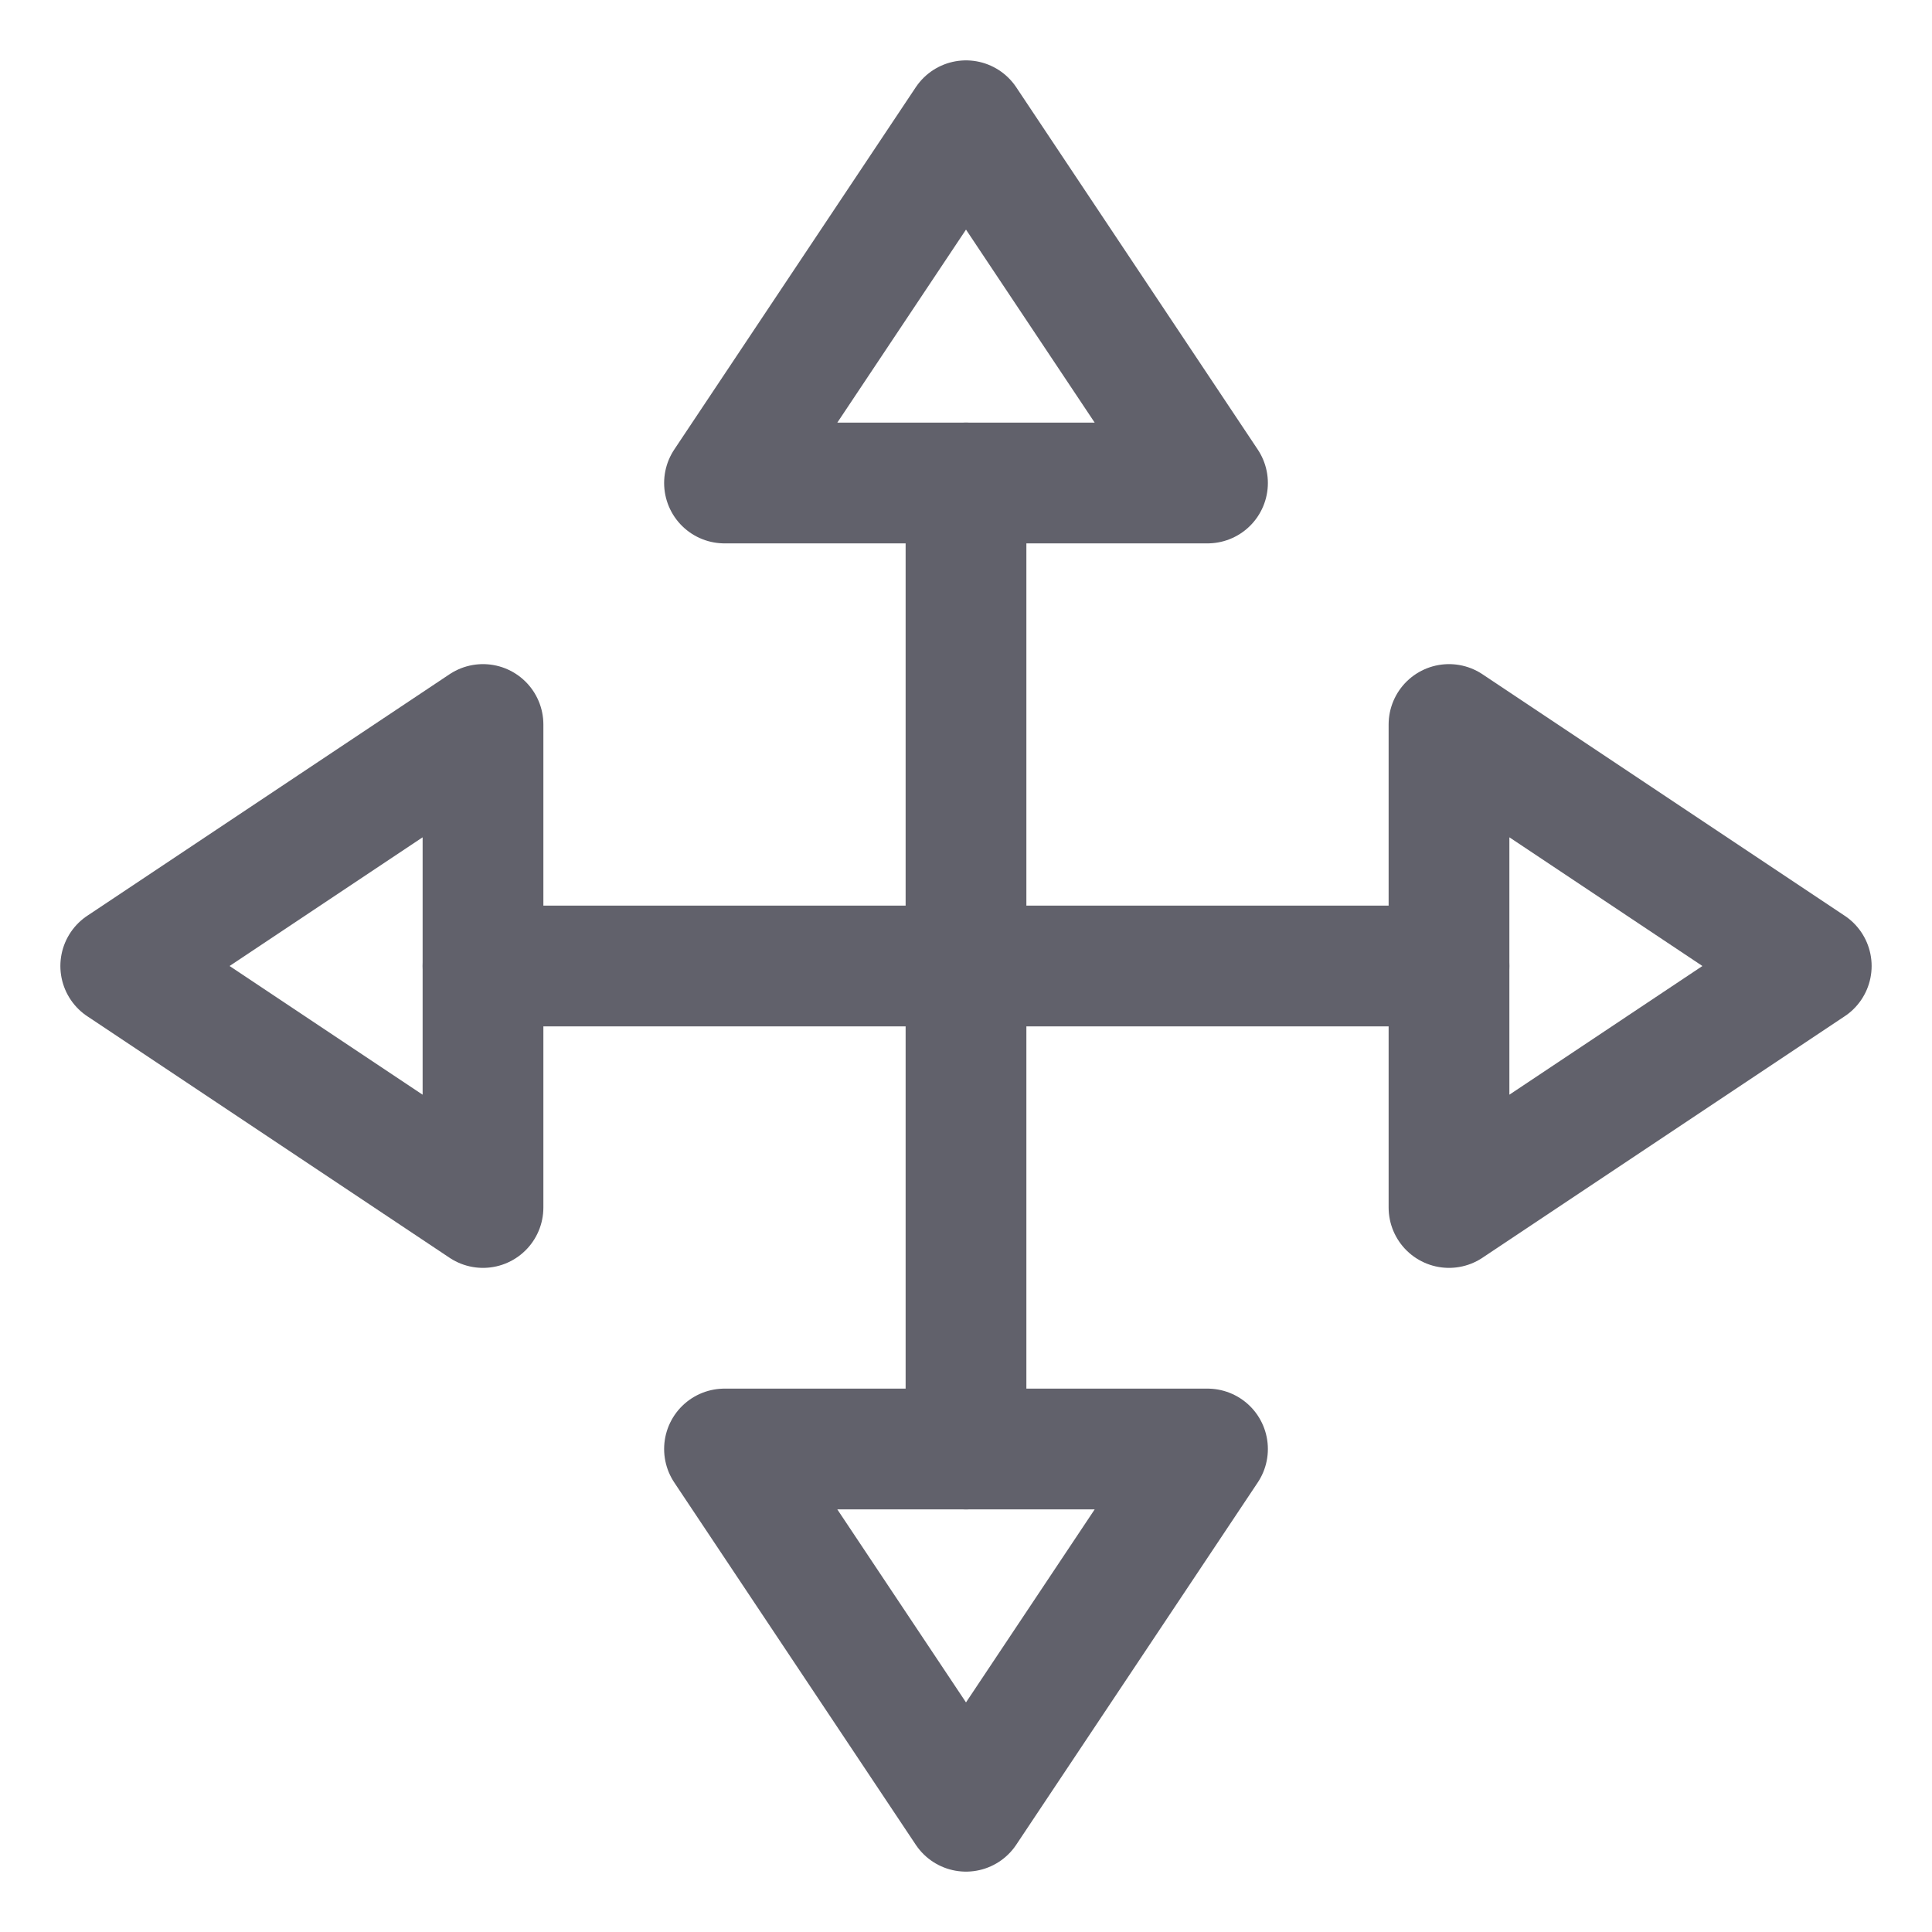 <svg xmlns="http://www.w3.org/2000/svg" height="24" width="24" viewBox="0 0 32 32"><g stroke-linecap="round" fill="#61616b" stroke-linejoin="round" class="nc-icon-wrapper"><line data-cap="butt" x1="16" y1="8" x2="16" y2="24" fill="none" stroke="#61616b" stroke-width="2"></line><polygon points="20 8 16 2 12 8 20 8" fill="none" stroke="#61616b" stroke-width="2"></polygon><polygon points="24 20 30 16 24 12 24 20" fill="none" stroke="#61616b" stroke-width="2"></polygon><polygon points="12 24 16 30 20 24 12 24" fill="none" stroke="#61616b" stroke-width="2"></polygon><line data-cap="butt" x1="8" y1="16" x2="24" y2="16" fill="none" stroke="#61616b" stroke-width="2"></line><polygon points="8 12 2 16 8 20 8 12" fill="none" stroke="#61616b" stroke-width="2"></polygon></g></svg>
